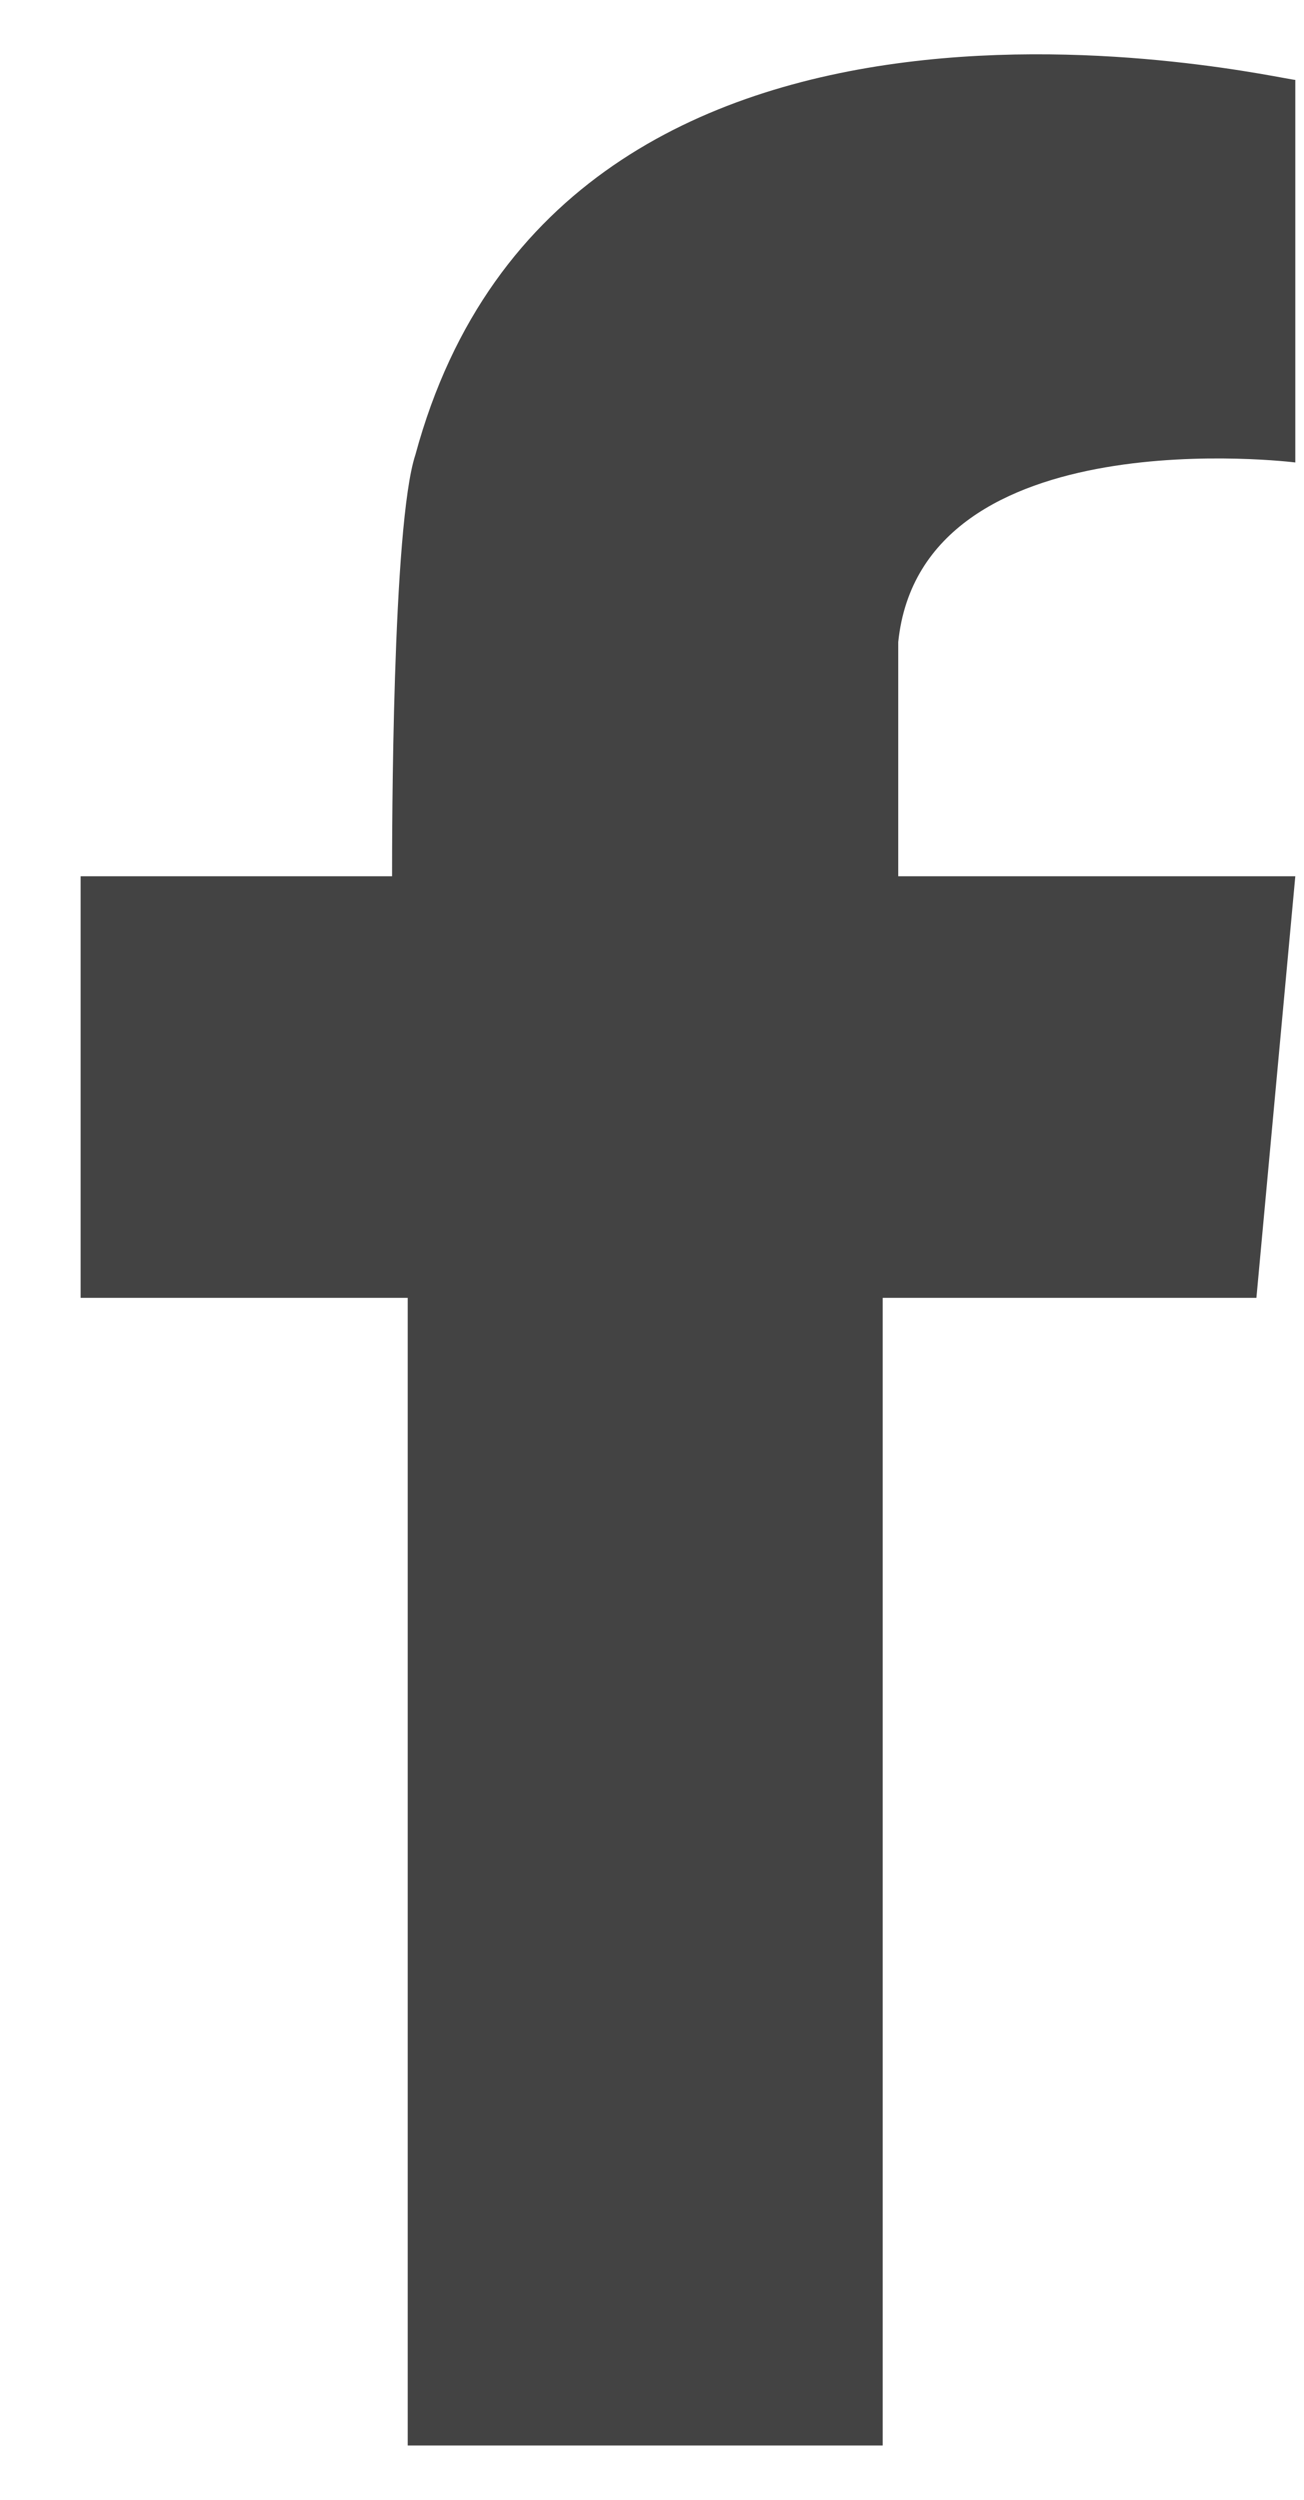 <svg width="12" height="23" viewBox="0 0 12 23" fill="none" xmlns="http://www.w3.org/2000/svg">
<path fill-rule="evenodd" clip-rule="evenodd" d="M11.562 8.062H8.266V5.907C8.481 3.824 11.92 4.255 11.92 4.255V4.111V0.735C11.777 0.735 5.185 -0.845 3.823 4.183C3.608 4.83 3.608 7.703 3.608 8.062H0.742V11.941H3.752V22.5H8.123V11.941H11.562L11.92 8.062H11.562Z" fill="#434343"/>
</svg>
